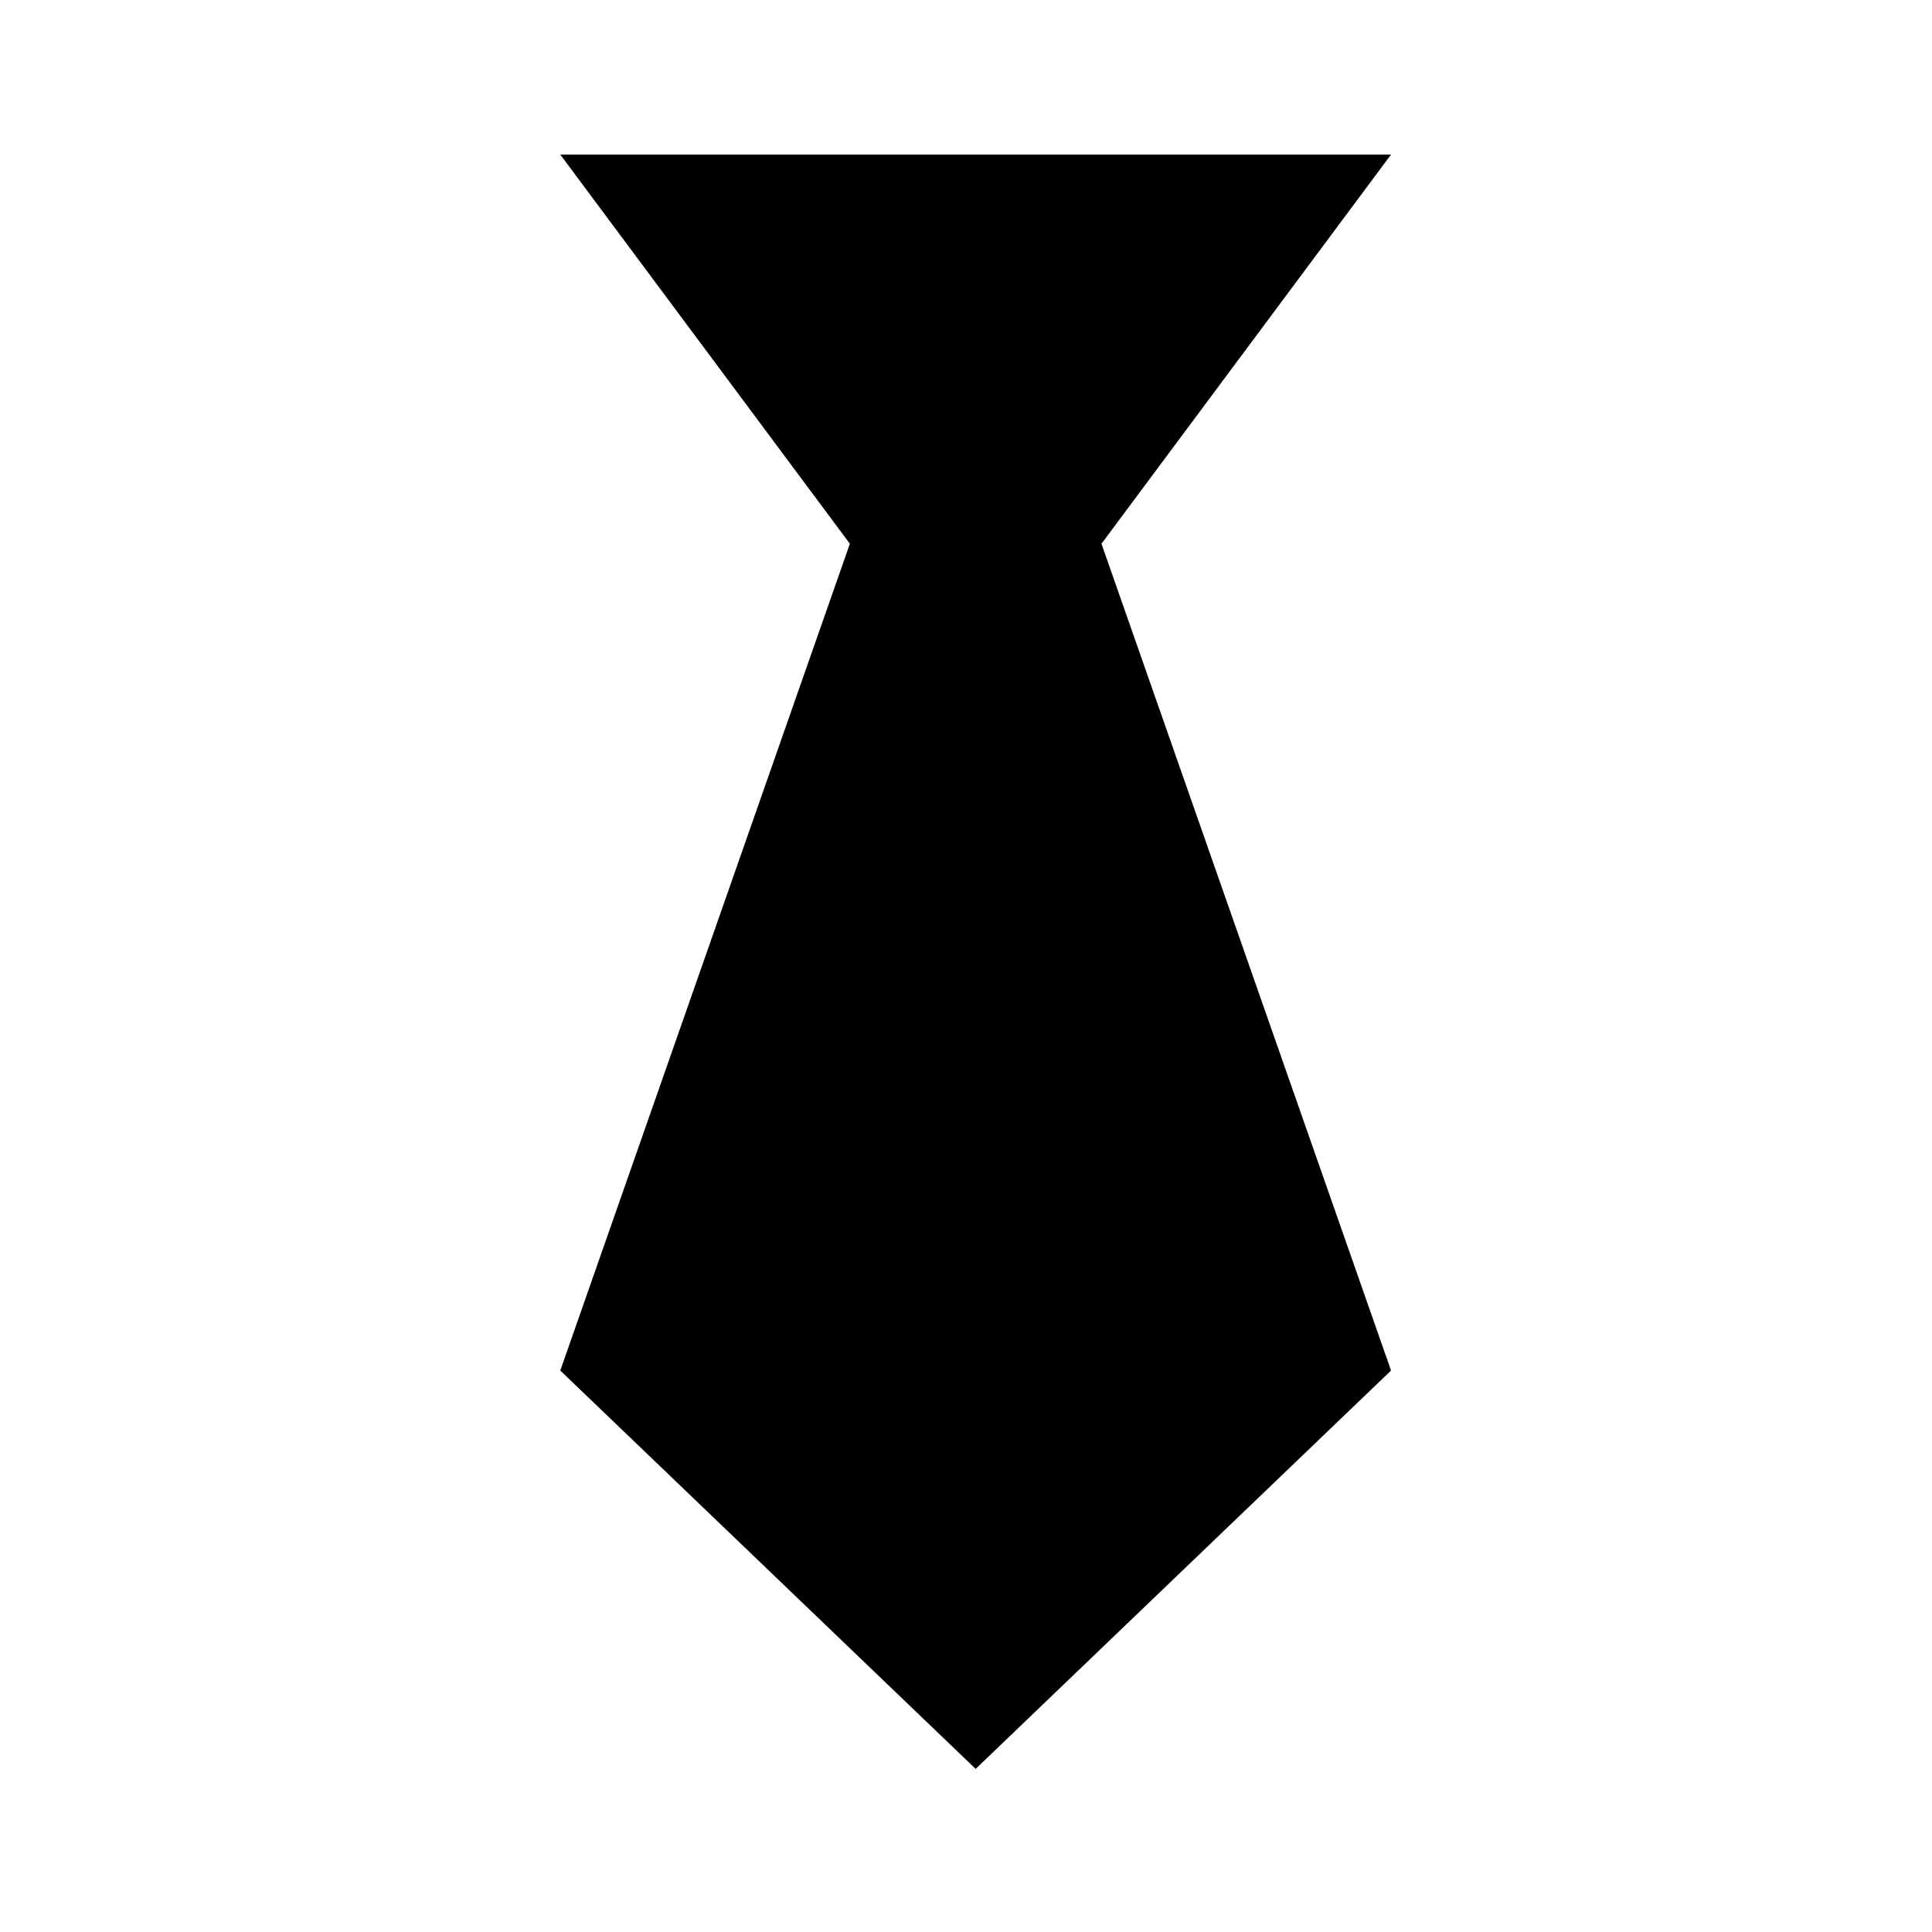 <svg width="100" height="100" viewBox="0 0 100 100" fill="none" xmlns="http://www.w3.org/2000/svg">
<path d="M72 8L57.012 28.144L72 70.939L50.5 91.558L29 70.939L43.989 28.144L29 8H72Z" fill="black"/>
</svg>
